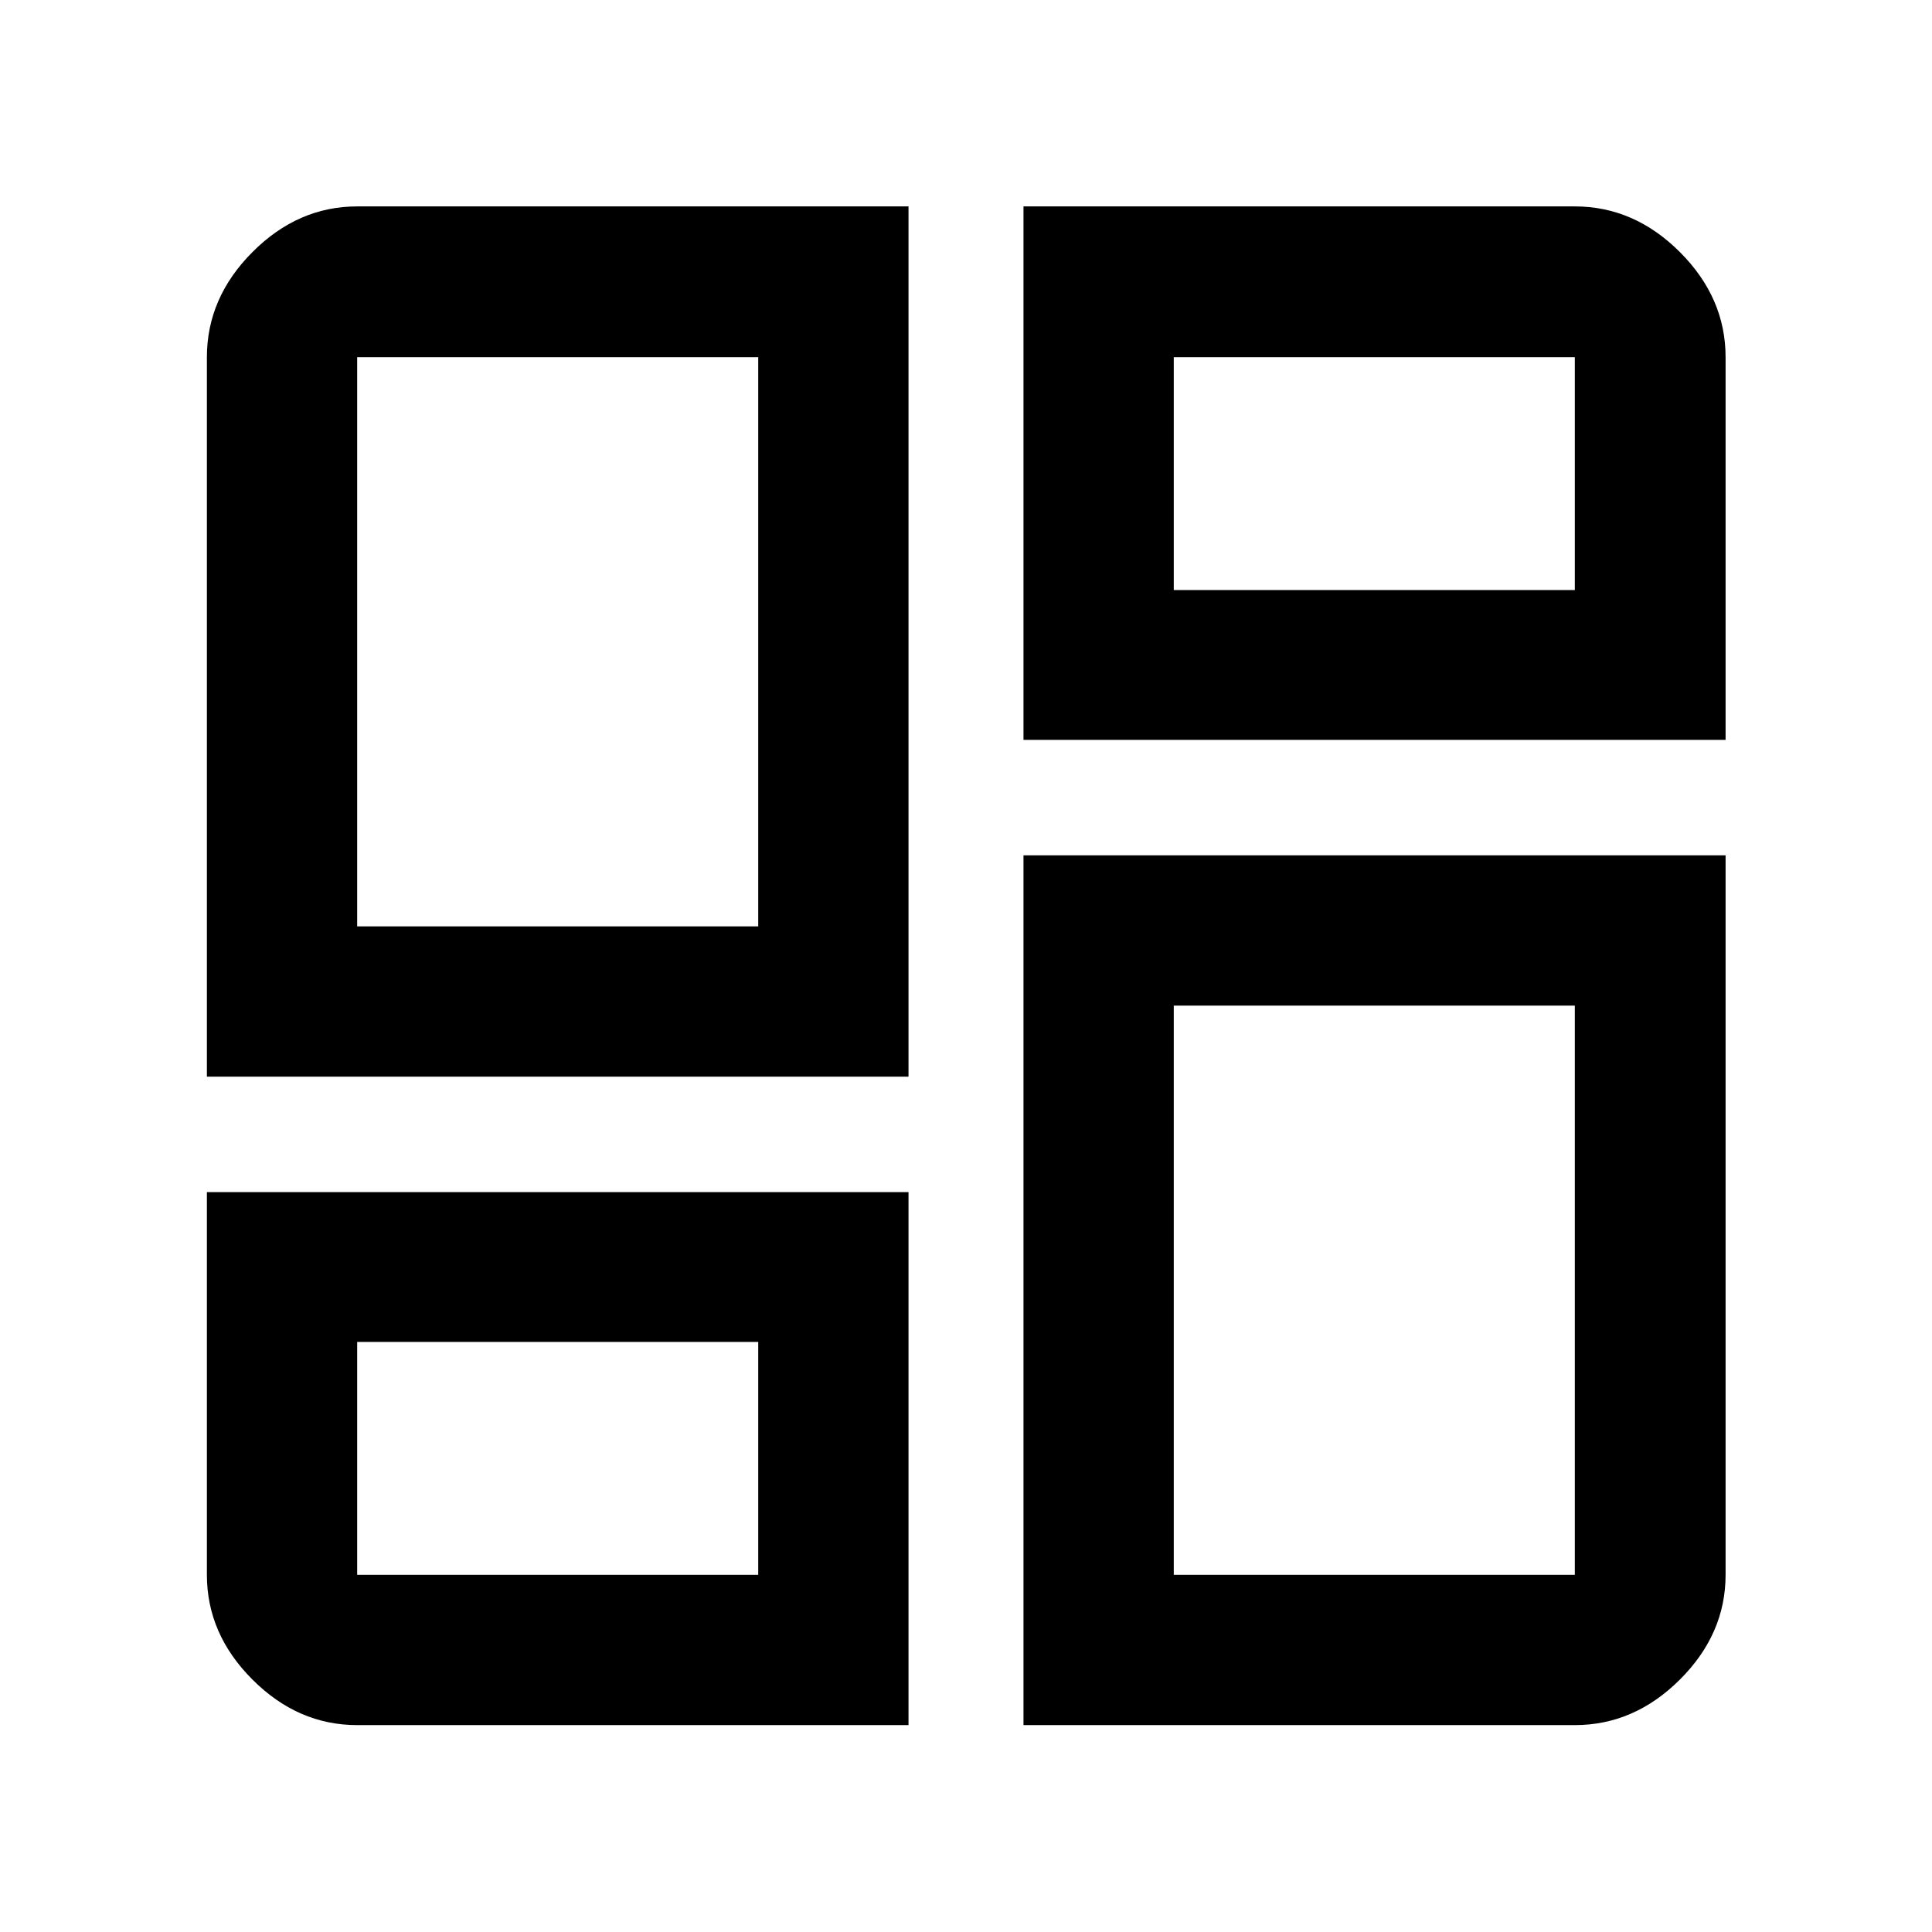 <svg xmlns="http://www.w3.org/2000/svg" height="48" viewBox="0 -960 960 960" width="48"><path d="M102.804-425v-357.522q0-29.514 22.63-52.213 22.629-22.7 52.044-22.7h273.957V-425H102.804Zm273.957-74.674Zm131.804-357.761h273.957q29.514 0 52.213 22.7 22.7 22.699 22.7 52.213v190.152h-348.87v-265.065Zm0 754.631V-535h348.87v357.522q0 29.415-22.7 52.044-22.699 22.63-52.213 22.63H508.565ZM102.804-367.63h348.631v264.826H177.478q-29.415 0-52.044-22.63-22.63-22.629-22.63-52.044V-367.63Zm273.957 74.434Zm206.478-373.608Zm0 206.478Zm-405.761-39.348h199.283v-282.848H177.478v282.848Zm405.761-167.13h199.283v-115.718H583.239v115.718Zm0 206.478v282.848h199.283v-282.848H583.239Zm-405.761 167.13v115.718h199.283v-115.718H177.478Z"/></svg>